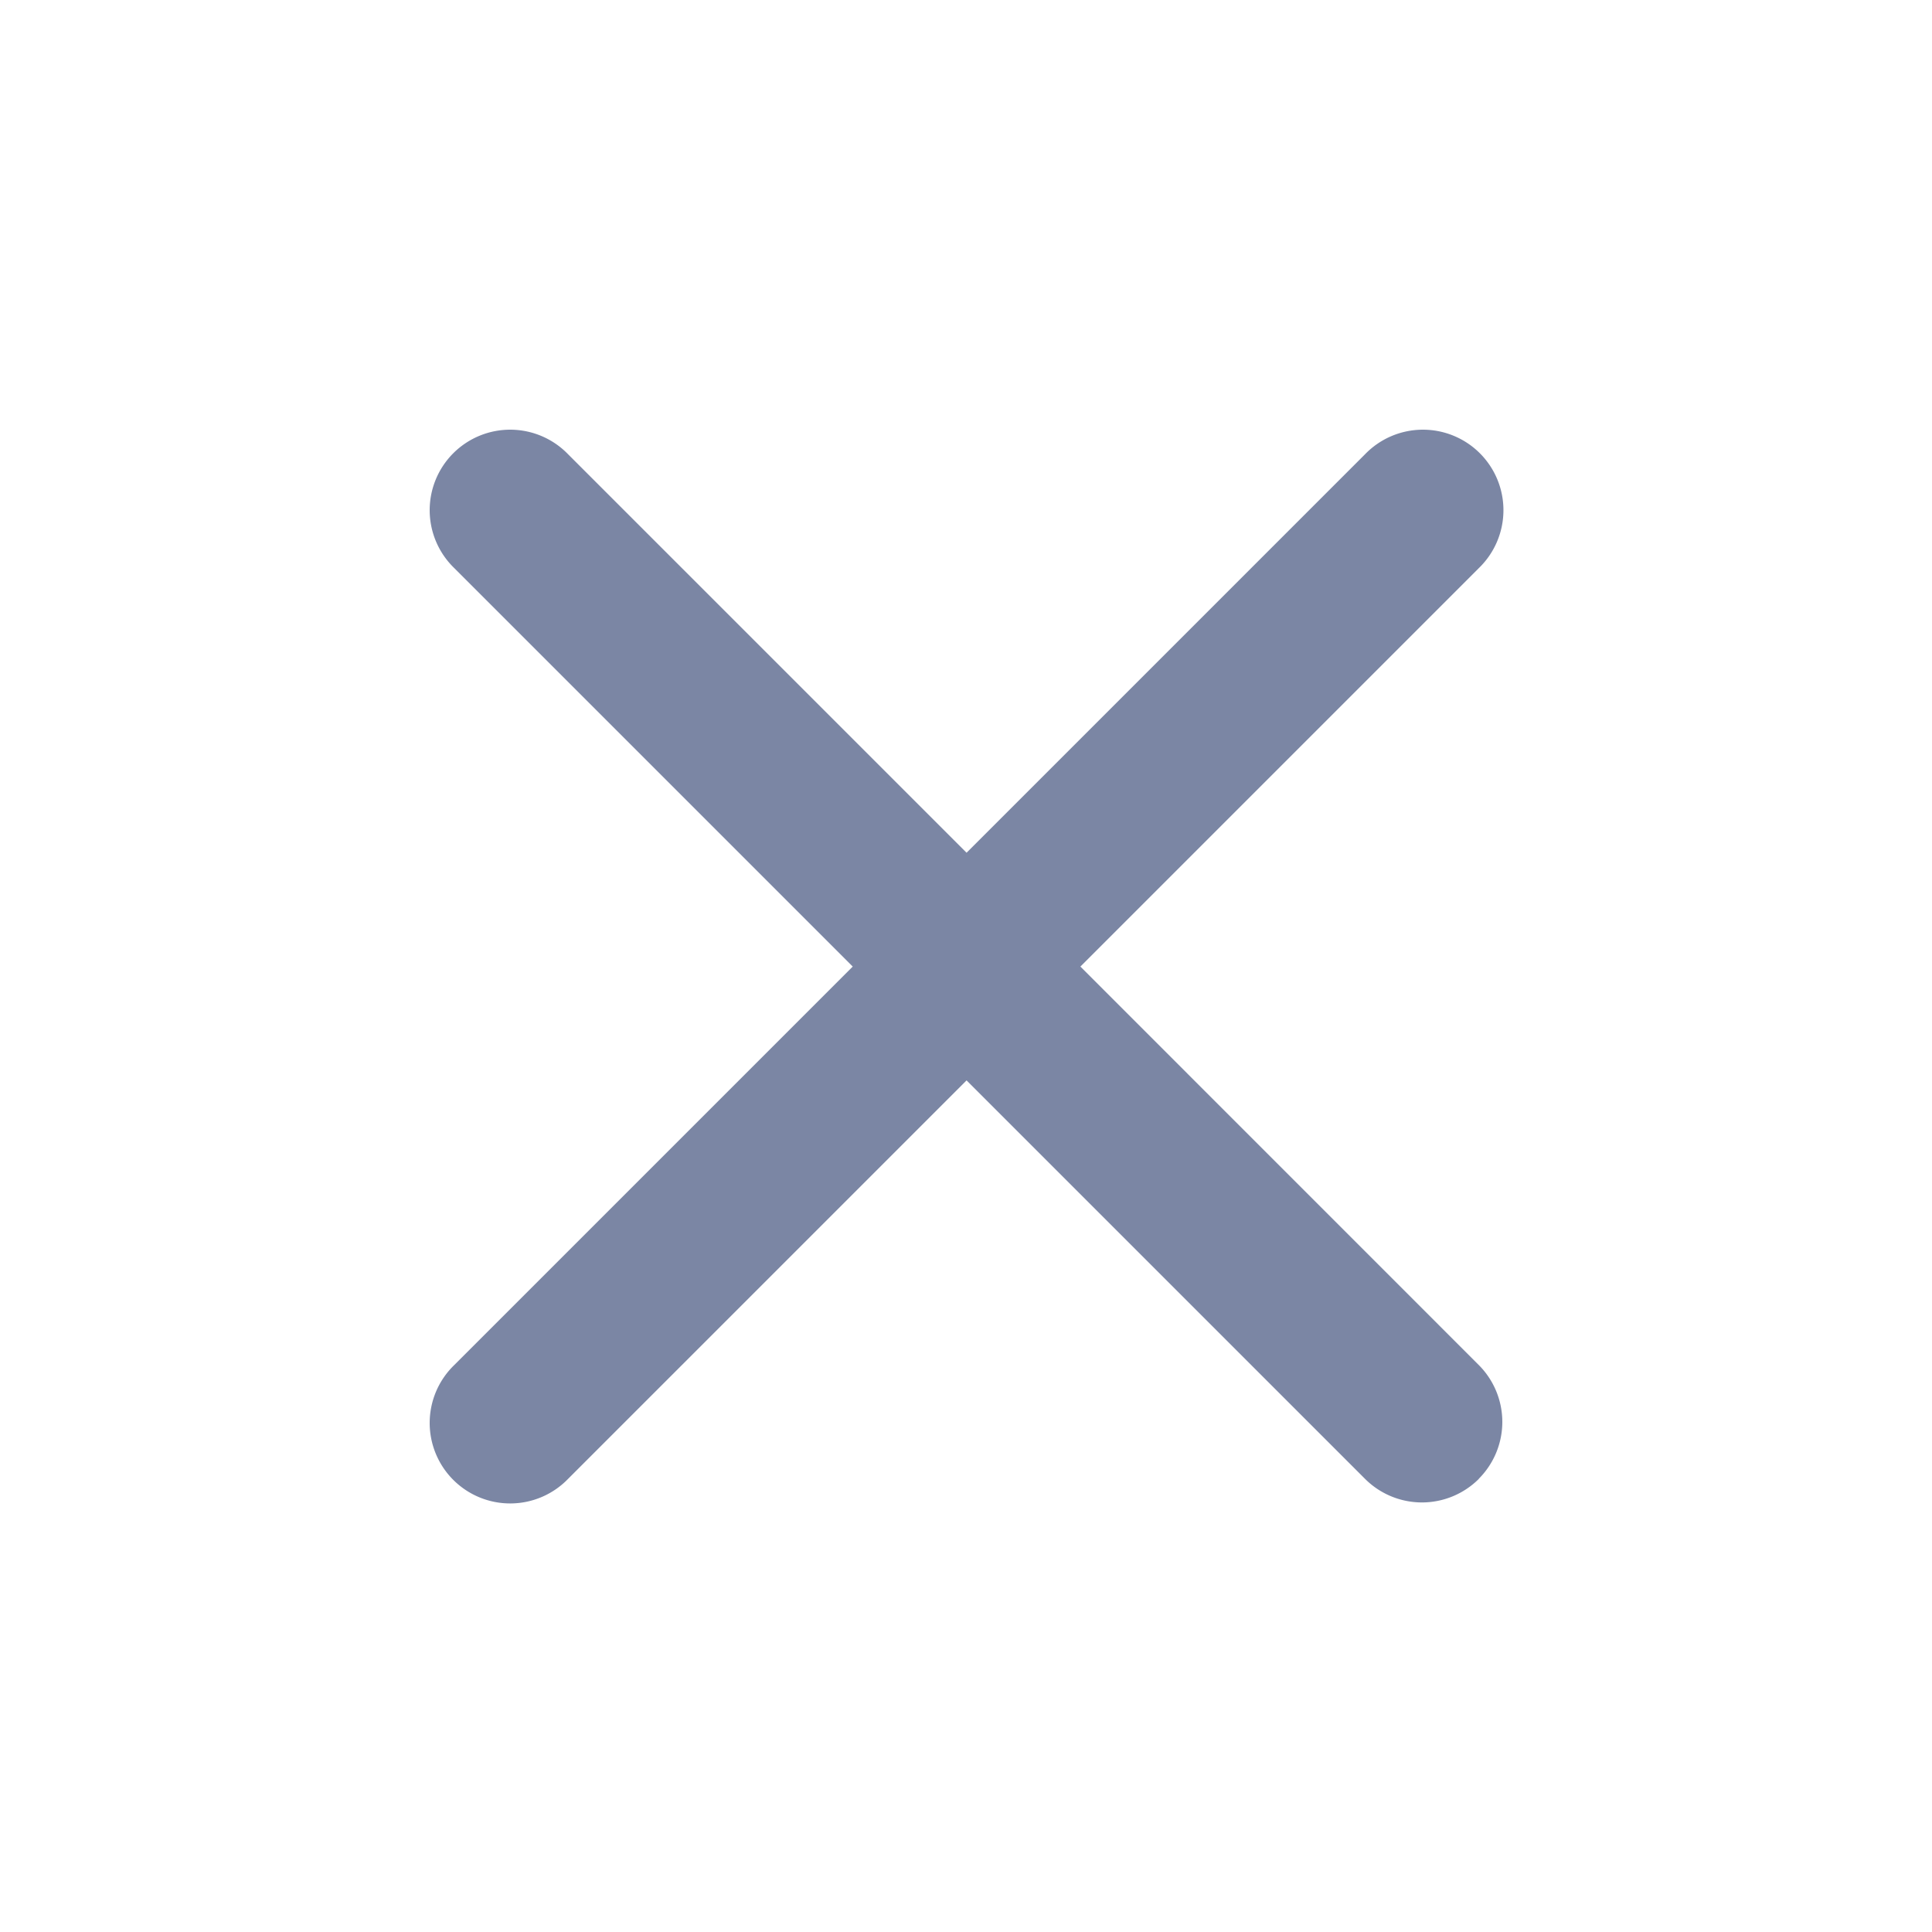 <svg width="24" height="24" viewBox="0 0 24 24" fill="none" xmlns="http://www.w3.org/2000/svg">
    <path fill-rule="evenodd" clip-rule="evenodd" d="M18.37 18.37a1 1 0 0 0 0-1.413l-4.949-4.95 4.95-4.95a1 1 0 1 0-1.414-1.414l-4.95 4.95-4.95-4.95a1 1 0 1 0-1.414 1.414l4.95 4.95-4.95 4.95a1 1 0 1 0 1.414 1.414l4.95-4.95 4.95 4.95a1 1 0 0 0 1.414 0z" fill="#7B86A4"/>
</svg>
